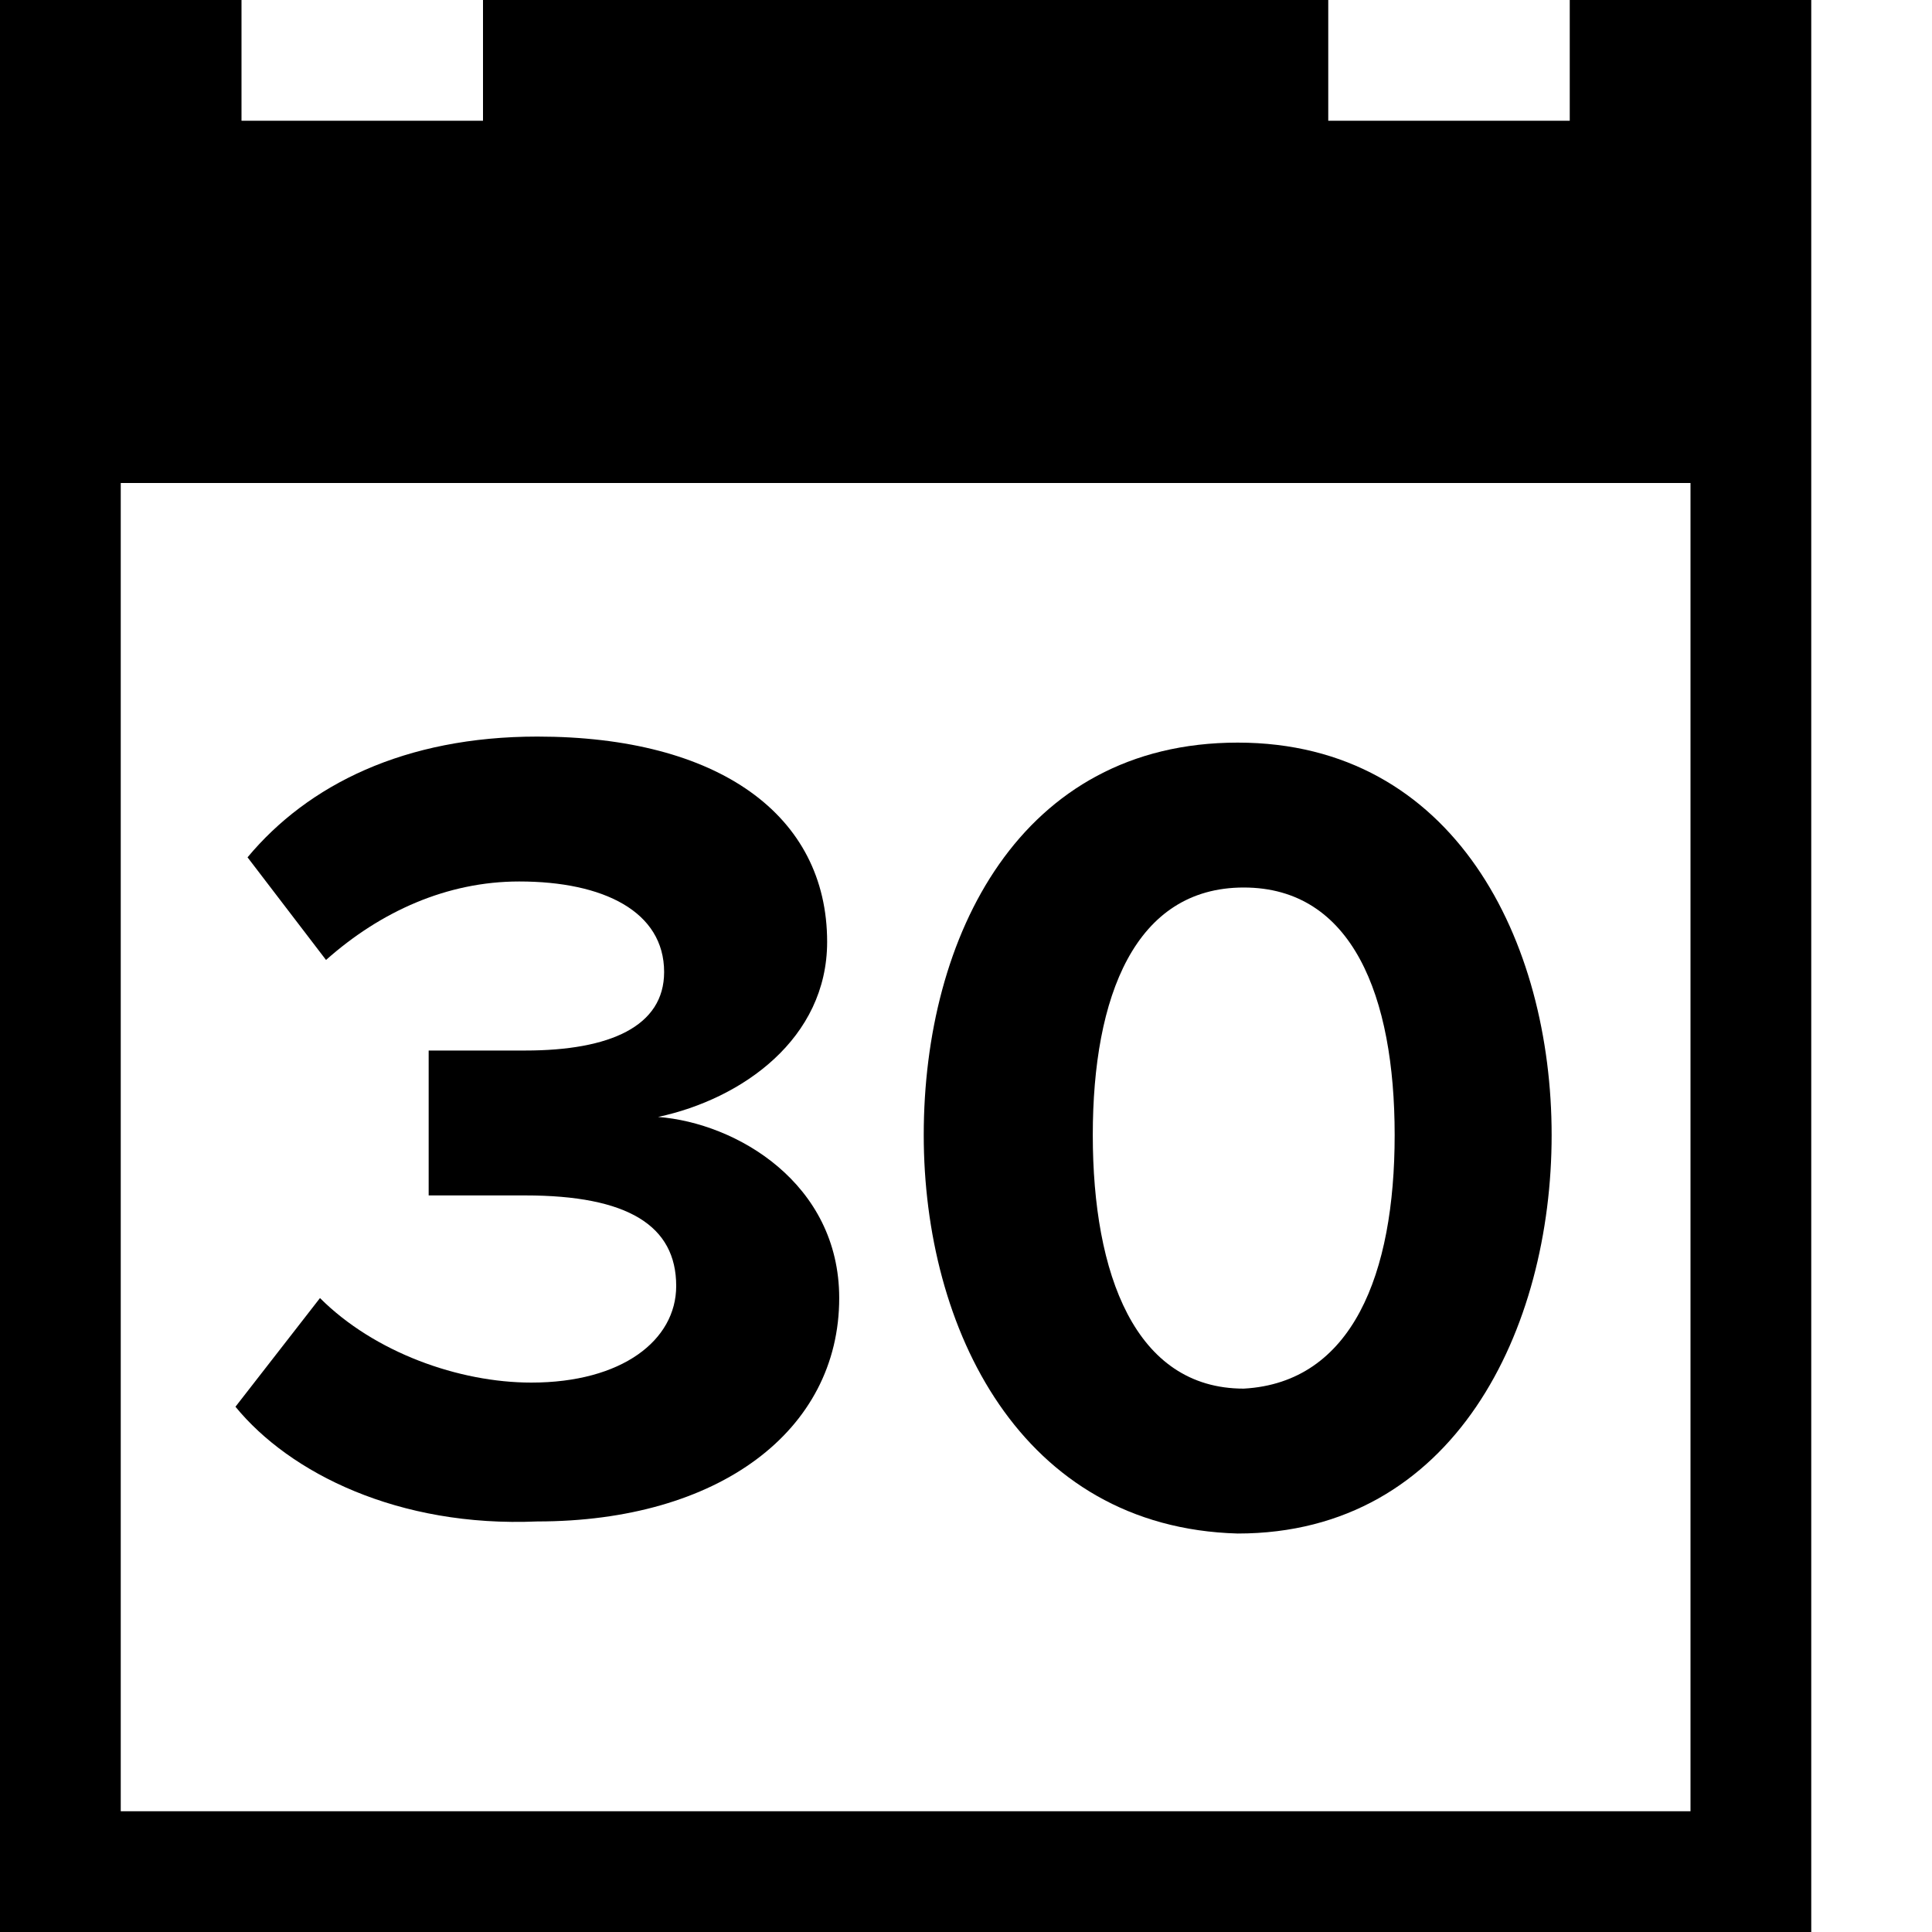 <svg version="1.1" x="0px" y="0px" viewBox="-703 1065 32 32">
<title>Calendar (30)</title>
<path d="M-677,1065v2h-4v-2h-14v2h-4v-2h-4v32h30v-32H-677z M-675,1095h-26v-22h26V1095z"/>
<g>
	<path d="M-699.1,1088.3l1.4-1.8c0.9,0.9,2.3,1.4,3.5,1.4c1.5,0,2.4-0.7,2.4-1.6c0-1-0.8-1.5-2.5-1.5c-0.5,0-1.4,0-1.6,0v-2.4
		c0.2,0,1.1,0,1.6,0c1.4,0,2.3-0.4,2.3-1.3c0-1-1-1.5-2.4-1.5c-1.2,0-2.3,0.5-3.2,1.3l-1.3-1.7c1-1.2,2.6-2,4.8-2
		c3,0,4.8,1.3,4.8,3.4c0,1.6-1.4,2.6-2.8,2.9c1.3,0.1,3,1.1,3,3c0,2.2-2,3.7-5,3.7C-696.4,1090.3-698.2,1089.4-699.1,1088.3z"/>
	<path d="M-687.7,1083.8c0-3.3,1.6-6.5,5.2-6.5c3.6,0,5.2,3.3,5.2,6.5s-1.6,6.6-5.2,6.6C-686.1,1090.3-687.7,1087-687.7,1083.8z
		 M-679.9,1083.8c0-2.3-0.7-4.1-2.5-4.1c-1.8,0-2.5,1.8-2.5,4.1c0,2.3,0.7,4.2,2.5,4.2C-680.6,1087.9-679.9,1086.1-679.9,1083.8z"/>
</g>
</svg>
